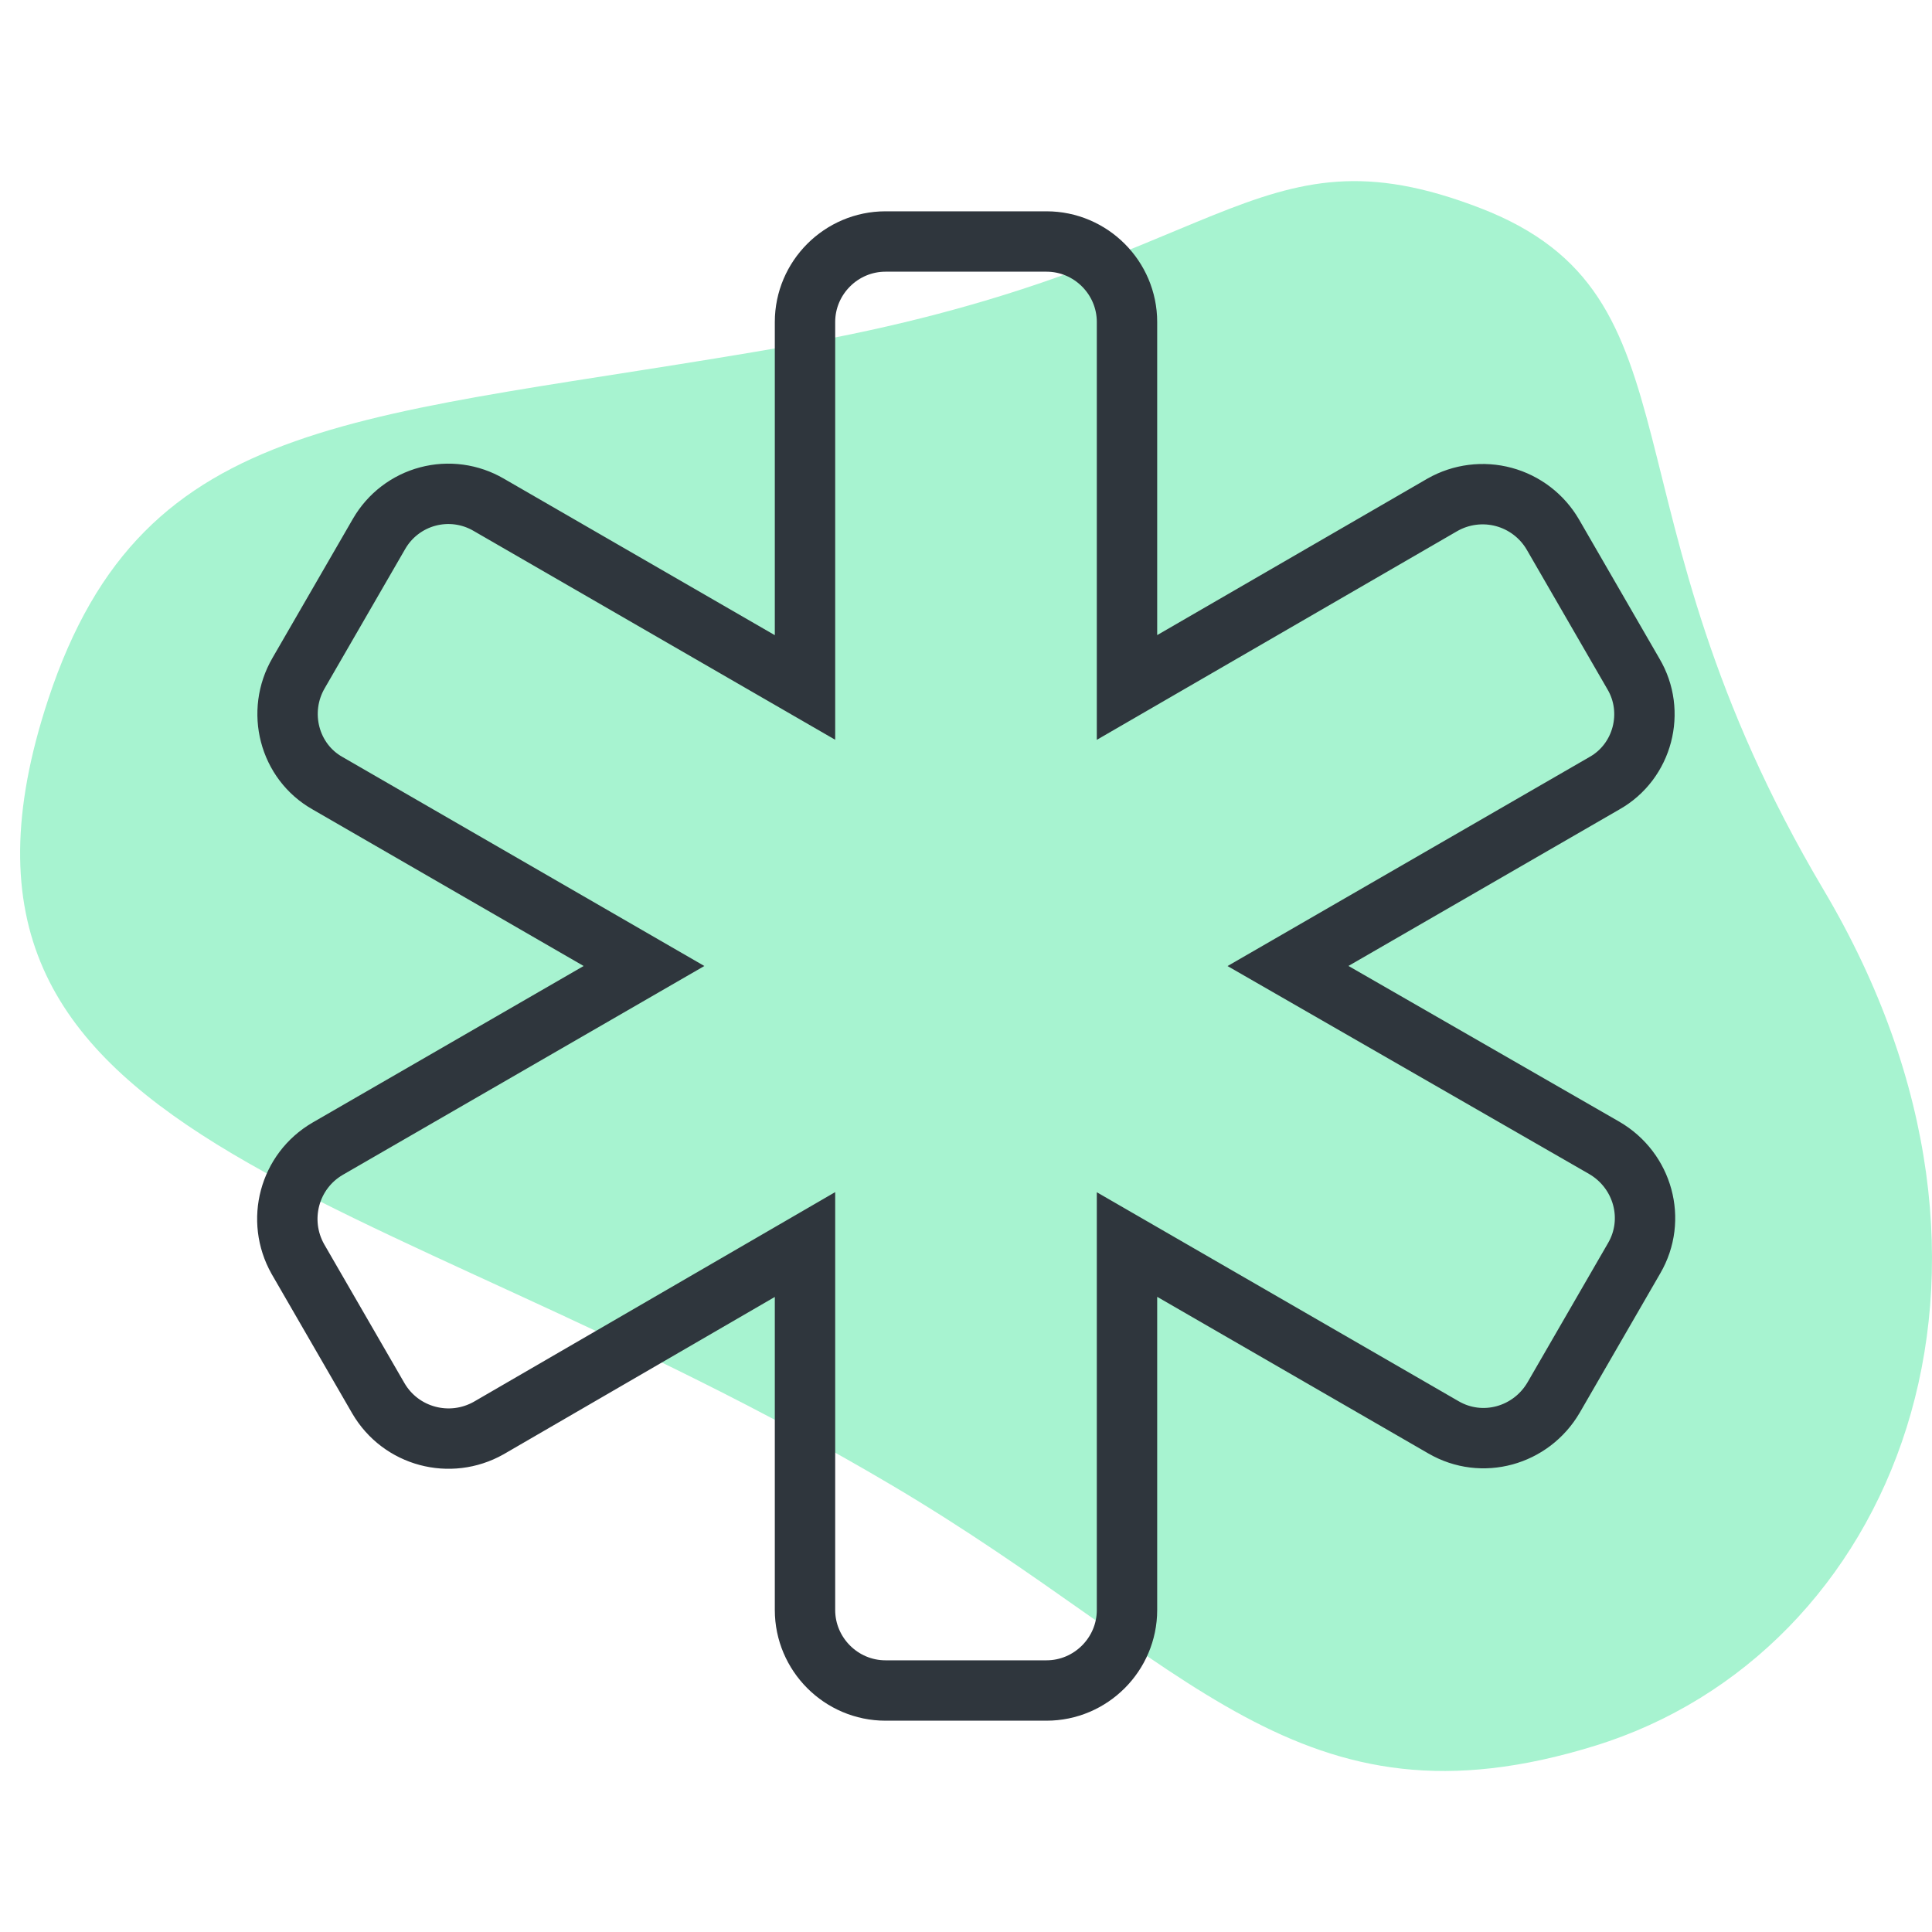 <svg width="96" height="96" viewBox="0 0 96 96" fill="none" xmlns="http://www.w3.org/2000/svg">
    <path
        d="M79.268 86.742C64.492 91.32 59.126 82.571 44.349 73.822C18.138 58.302 -4.994 57.137 2.394 34.755C7.182 20.251 17.963 20.919 39.424 17.155C60.885 13.391 62.205 5.964 73.551 10.339C84.897 14.713 79.268 25.09 90.614 44.217C101.961 63.343 94.045 82.164 79.268 86.742Z"
        fill="#A7F3D0" />
    <path
        d="M81.16 33.48L77.16 26.56C76.625 25.642 75.749 24.972 74.724 24.695C73.698 24.418 72.605 24.557 71.68 25.08L56 34.16V16C56 13.8 54.2 12 52 12H44C41.8 12 40 13.8 40 16V34.16L24.28 25.08C23.828 24.816 23.329 24.645 22.811 24.574C22.293 24.504 21.766 24.537 21.261 24.671C20.756 24.804 20.282 25.037 19.866 25.354C19.451 25.671 19.102 26.068 18.84 26.52L14.84 33.44C13.72 35.36 14.36 37.84 16.28 38.92L32 48L16.28 57.08C14.36 58.2 13.72 60.64 14.8 62.56L18.8 69.48C19.92 71.4 22.36 72.04 24.28 70.96L40 61.84V80C40 82.2 41.8 84 44 84H52C54.2 84 56 82.2 56 80V61.84L71.72 70.92C73.64 72.04 76.08 71.36 77.2 69.44L81.2 62.52C82.32 60.6 81.64 58.16 79.72 57.04L64 48L79.72 38.92C81.64 37.84 82.28 35.36 81.16 33.48V33.48Z"
        stroke="#2F363D" stroke-width="3" />
</svg>